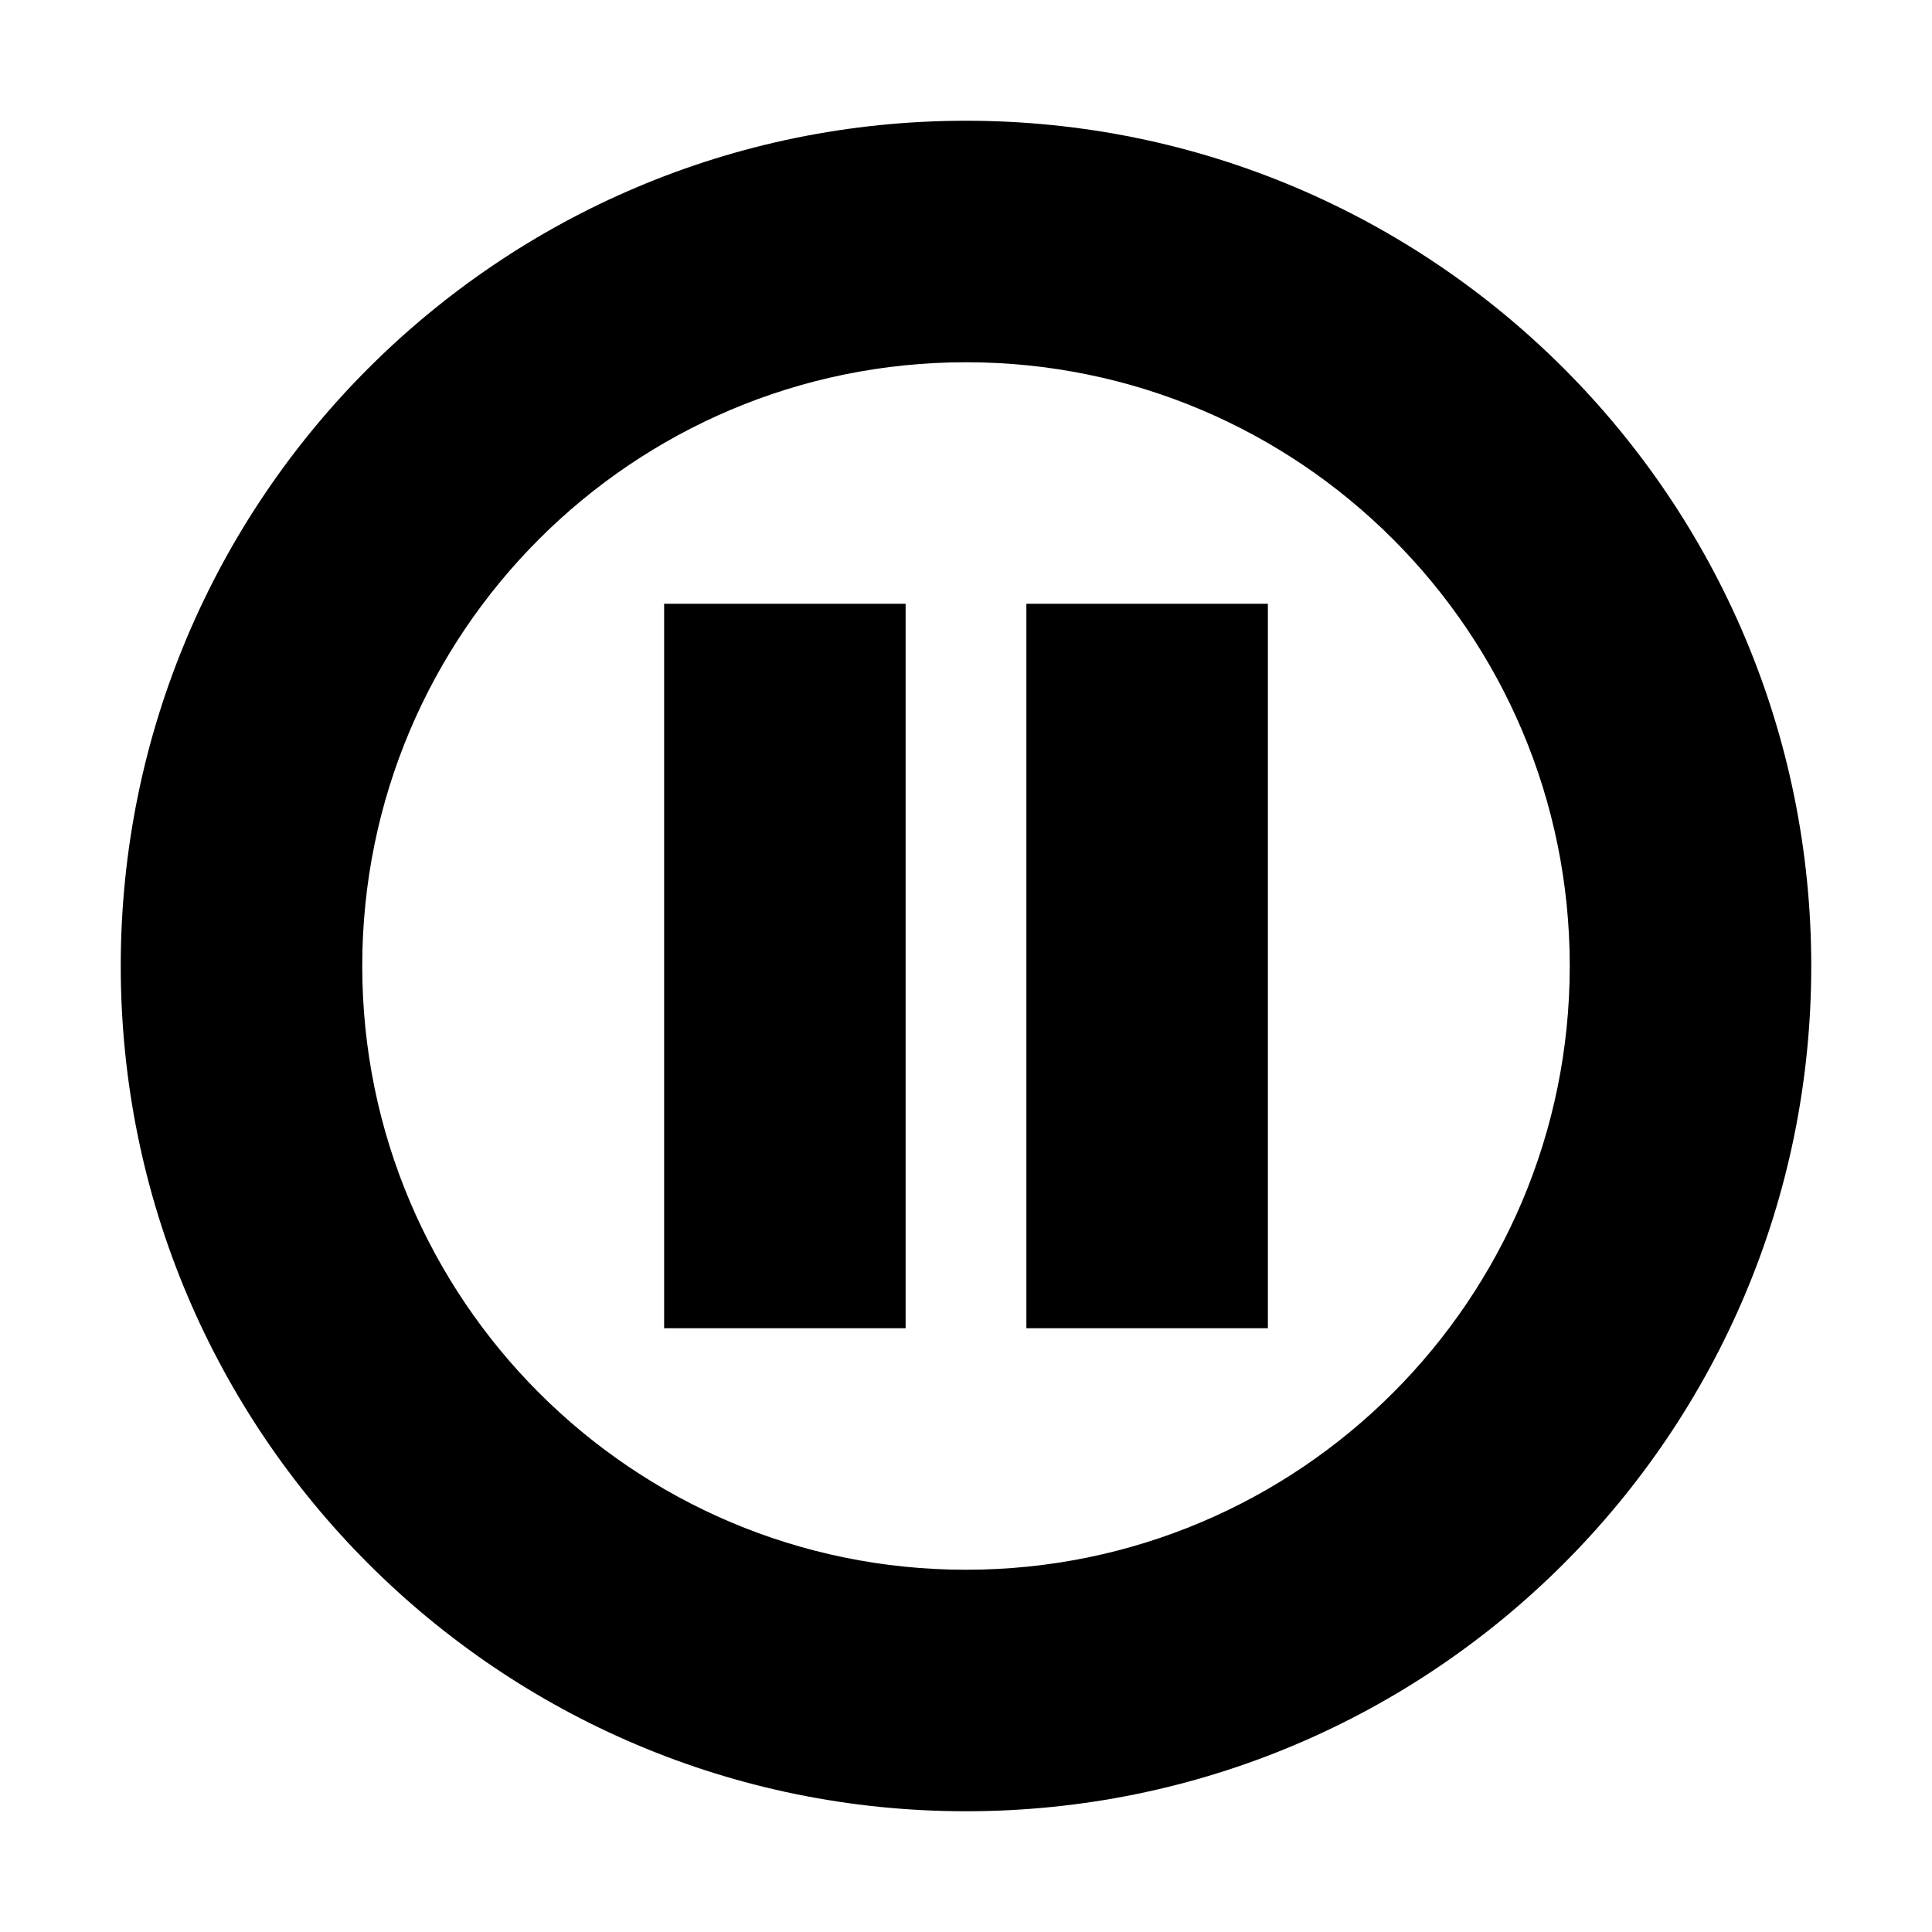 <?xml version="1.0" standalone="no"?><!DOCTYPE svg PUBLIC "-//W3C//DTD SVG 1.1//EN" "http://www.w3.org/Graphics/SVG/1.1/DTD/svg11.dtd"><svg t="1570529149227" class="icon" viewBox="0 0 1024 1024" version="1.1" xmlns="http://www.w3.org/2000/svg" p-id="1957" xmlns:xlink="http://www.w3.org/1999/xlink"  ><defs><style type="text/css"></style></defs><path d="M512 64c247.424 0 448 200.576 448 448S759.424 960 512 960 64 759.424 64 512 264.576 64 512 64z m0 128c-176.731 0-320 143.269-320 320s143.269 320 320 320 320-143.269 320-320-143.269-320-320-320z m-32 128v384H352V320h128z m192 0v384H544V320h128z" p-id="1958"></path></svg>